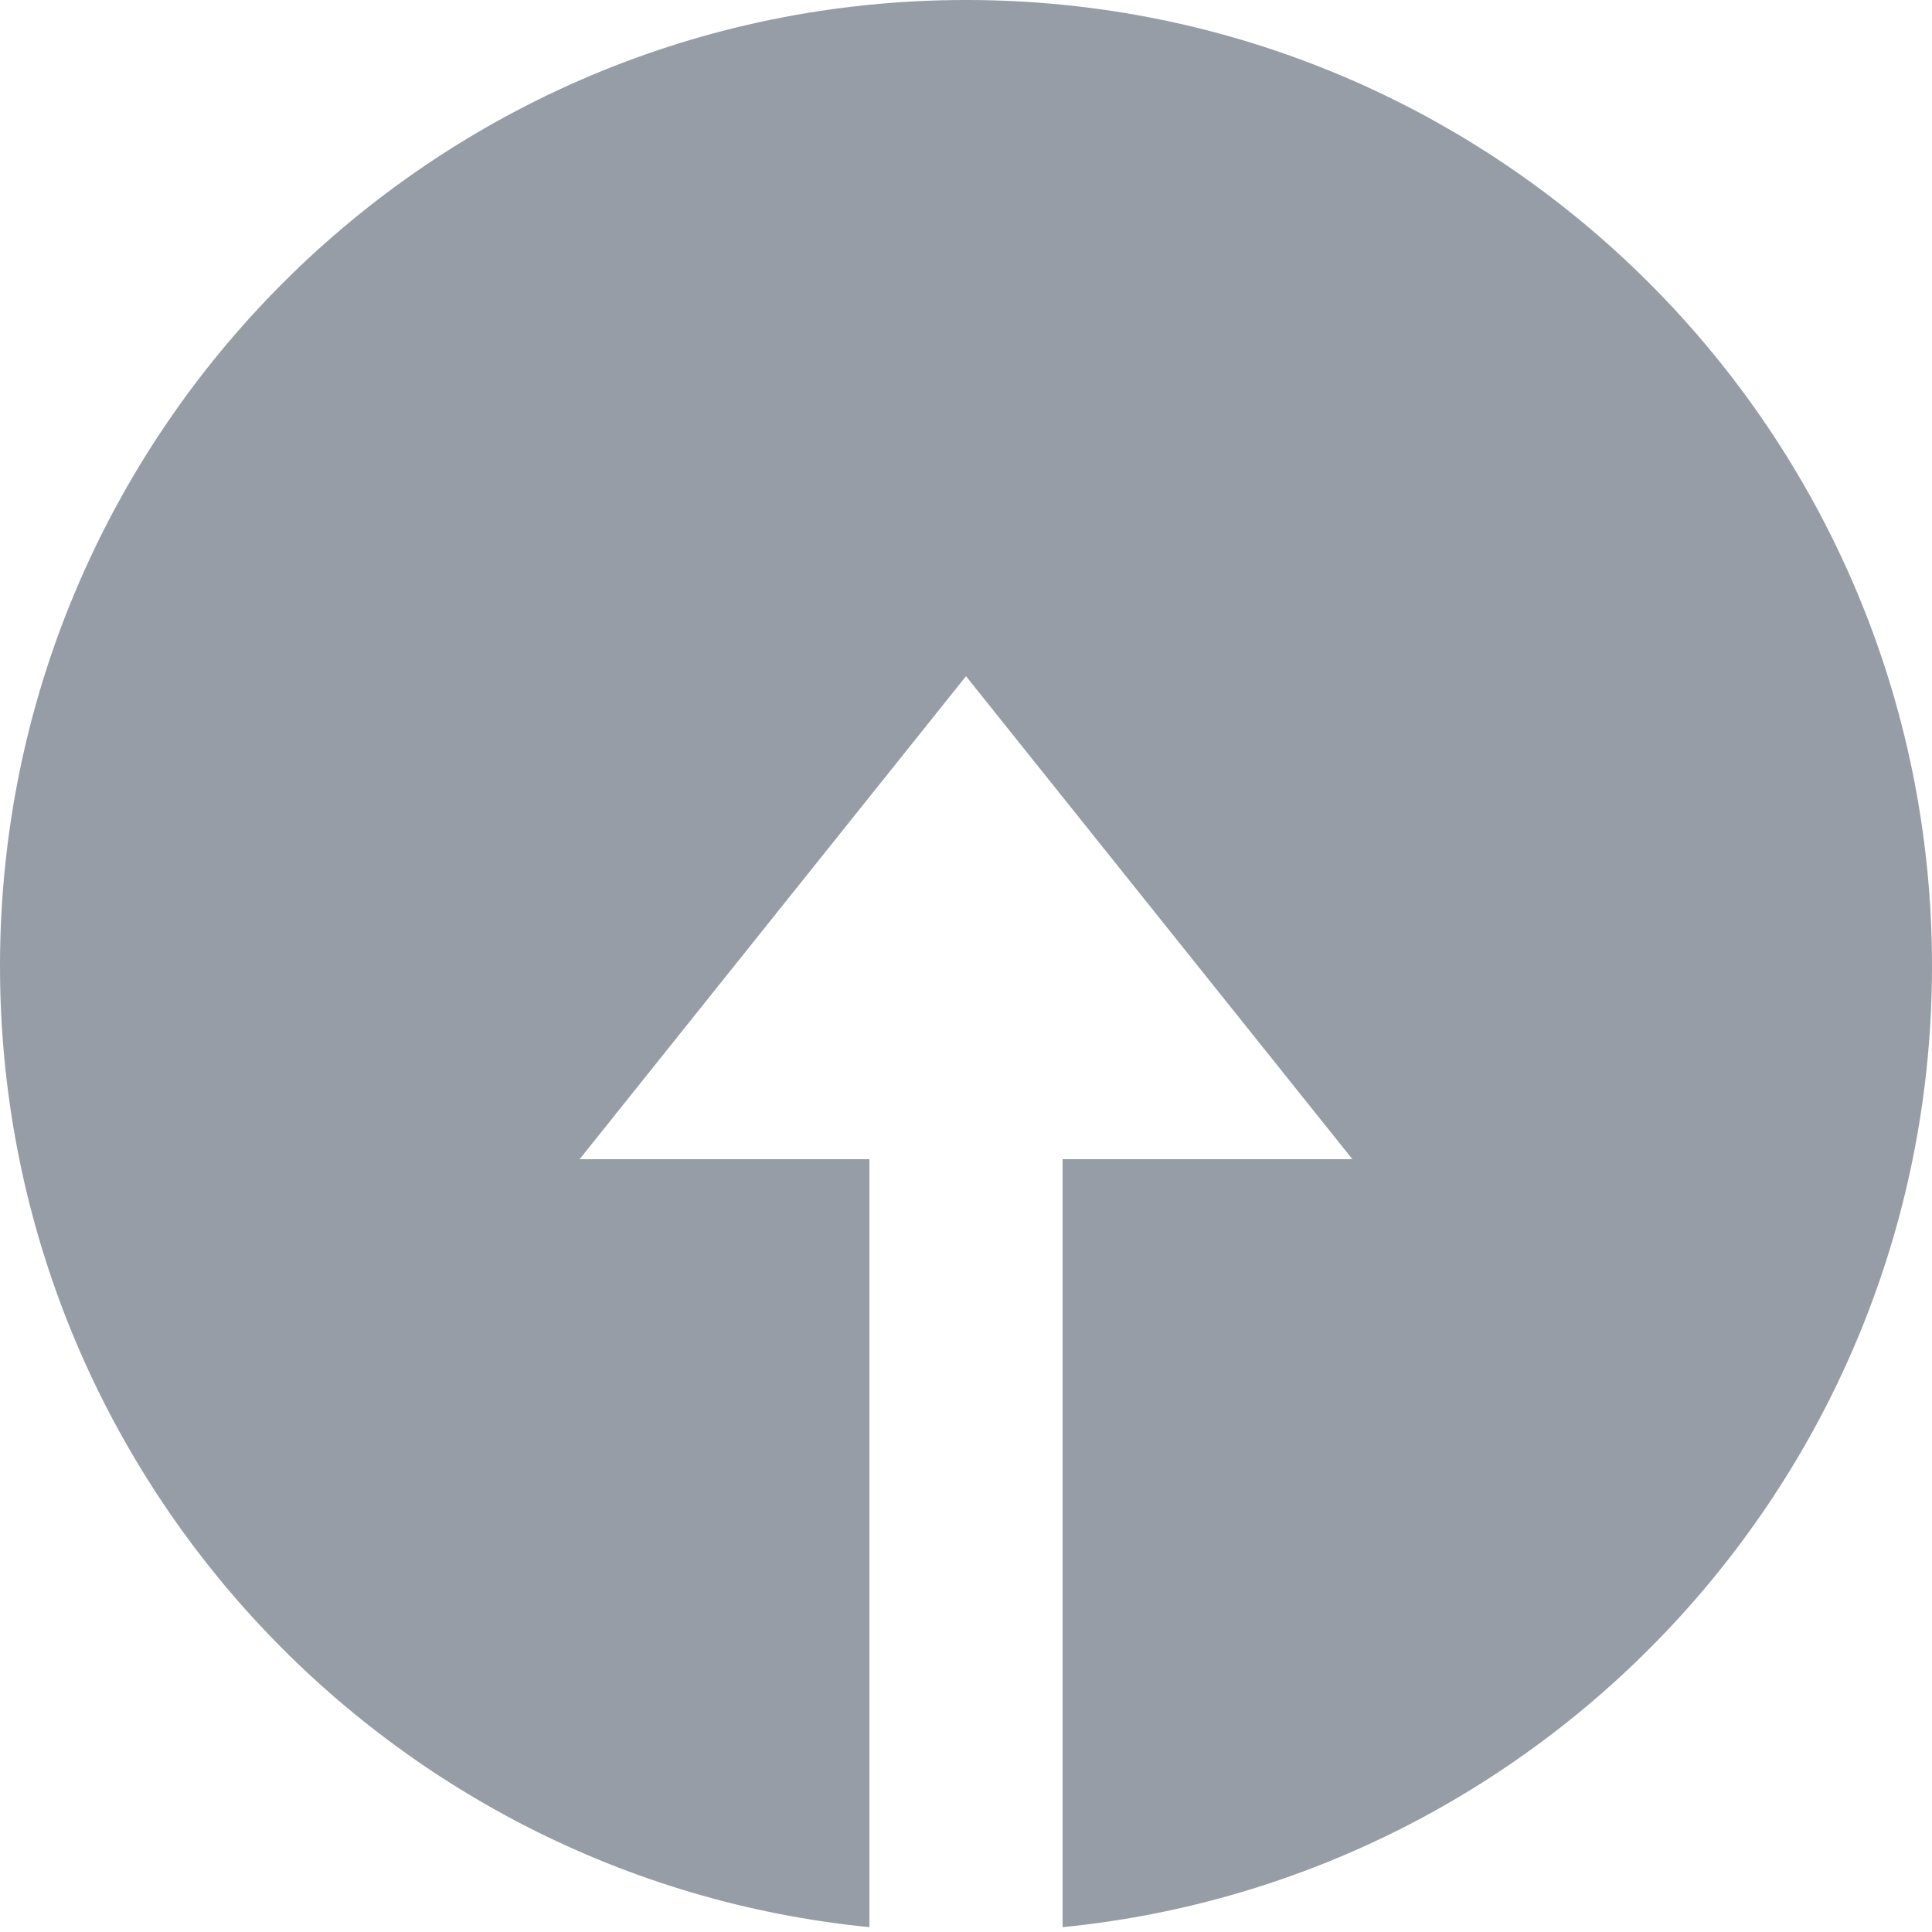 <svg width="20" height="20" viewBox="0 0 20 20" fill="none" xmlns="http://www.w3.org/2000/svg">
<path d="M9 12V19.95C3.947 19.45 0 15.186 0 10C0 4.477 4.477 -4.95911e-05 10 -4.95911e-05C15.523 -4.95911e-05 20 4.477 20 10C20 15.185 16.053 19.449 11 19.95V12H14L10 7L6 12H9Z" fill="#979DA6"/>
</svg>
